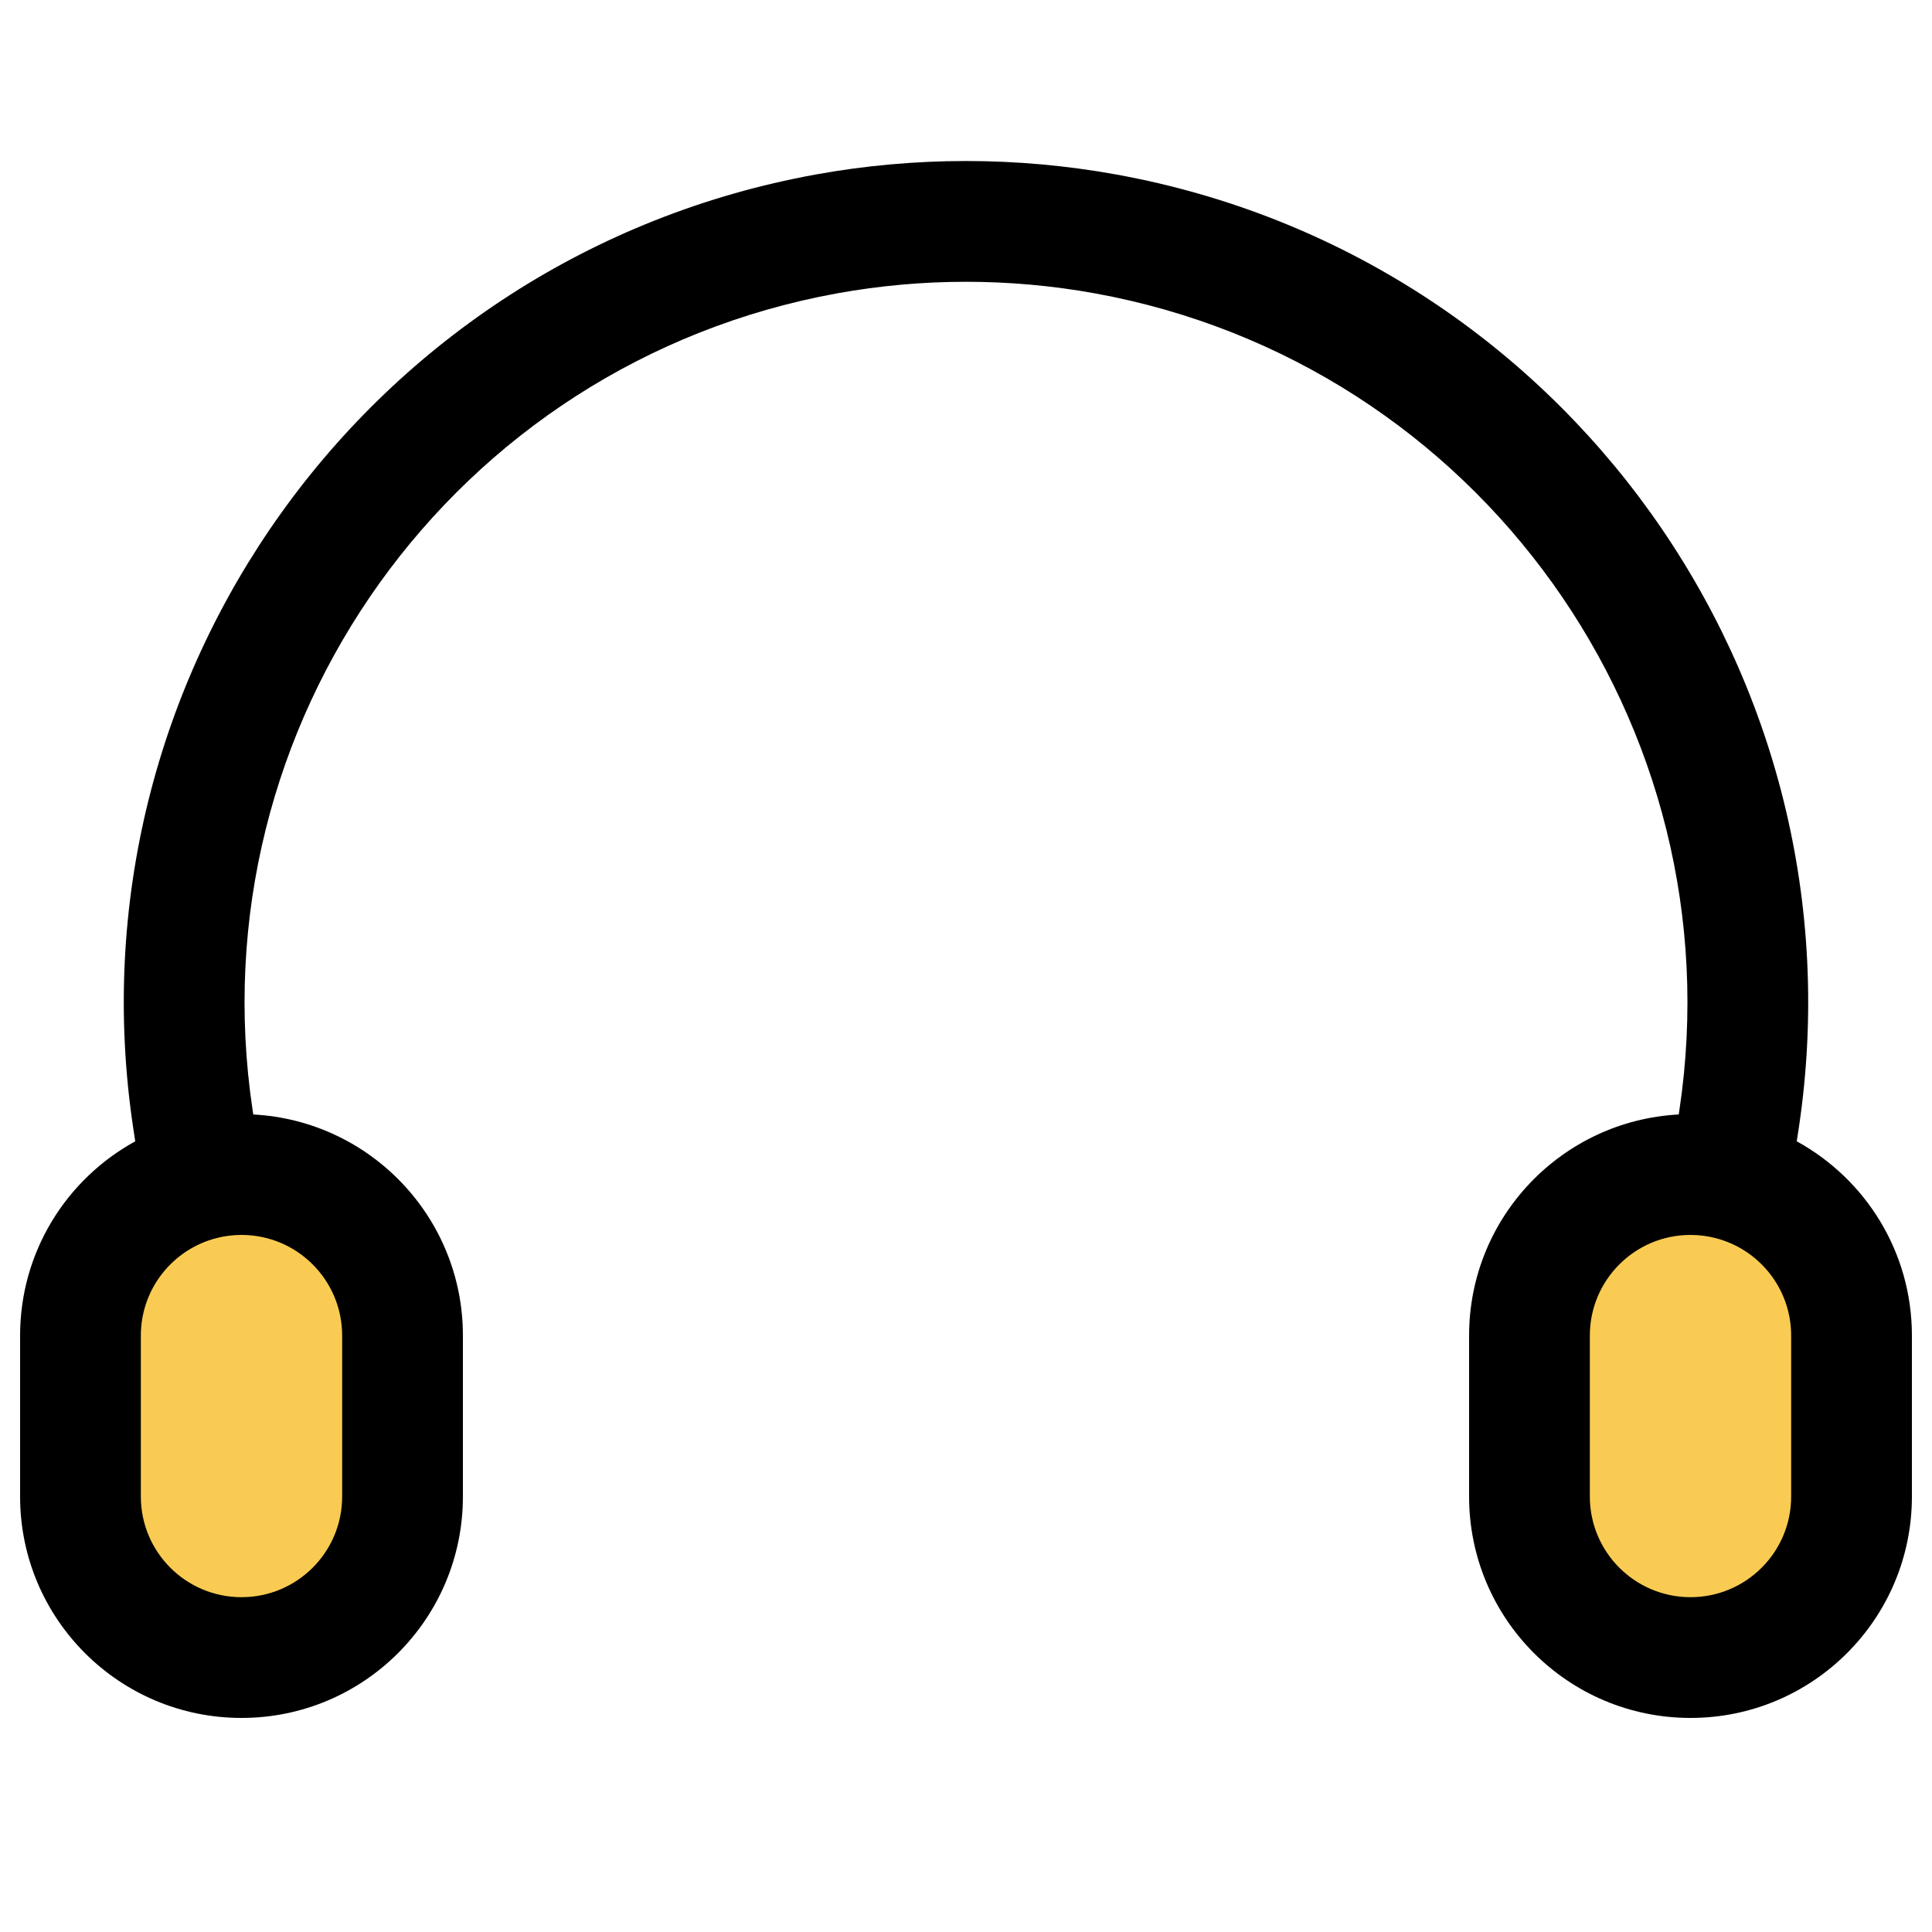 <svg width="20" height="20" viewBox="0 0 20 20" fill="none" xmlns="http://www.w3.org/2000/svg">
<path d="M16 13.5V15V16V16.5L16.5 17H17H17.5H18C18.167 16.833 18.6 16.5 19 16.5C19.4 16.5 19.167 16.167 19 16V15V14.5V13.5L18.5 13V12.5H17H16V13.5Z" fill="#FACB52"/>
<path d="M1 13.5V15V16V16.5L1.5 17H2H2.5H3C3.167 16.833 3.6 16.5 4 16.5C4.4 16.5 4.167 16.167 4 16V15V14.5V13.5L3.5 13V12.5H2H1V13.5Z" fill="#FACB52"/>
<path fill-rule="evenodd" clip-rule="evenodd" d="M8.664 3.037C9.547 2.877 10.452 2.877 11.336 3.037C15.305 3.759 17.983 7.502 17.385 11.492L17.378 11.537C16.169 11.601 15.208 12.601 15.208 13.826V15.492C15.208 16.758 16.234 17.784 17.5 17.784C18.766 17.784 19.792 16.758 19.792 15.492V13.826C19.792 12.958 19.31 12.204 18.6 11.815L18.621 11.677C19.319 7.02 16.193 2.65 11.559 1.807C10.528 1.62 9.472 1.62 8.441 1.807C3.807 2.65 0.68 7.02 1.379 11.677L1.4 11.815C0.69 12.204 0.208 12.958 0.208 13.826V15.492C0.208 16.758 1.234 17.784 2.5 17.784C3.766 17.784 4.792 16.758 4.792 15.492V13.826C4.792 12.601 3.831 11.601 2.622 11.537L2.615 11.492C2.017 7.502 4.695 3.759 8.664 3.037ZM2.244 12.816C2.325 12.795 2.411 12.784 2.5 12.784C3.075 12.784 3.542 13.25 3.542 13.826V15.492C3.542 16.068 3.075 16.534 2.5 16.534C1.925 16.534 1.458 16.068 1.458 15.492V13.826C1.458 13.339 1.792 12.93 2.244 12.816ZM16.458 13.826C16.458 13.25 16.925 12.784 17.5 12.784C17.589 12.784 17.675 12.795 17.756 12.816C18.208 12.93 18.542 13.339 18.542 13.826V15.492C18.542 16.068 18.075 16.534 17.5 16.534C16.925 16.534 16.458 16.068 16.458 15.492V13.826Z" fill="black"/>
</svg>

